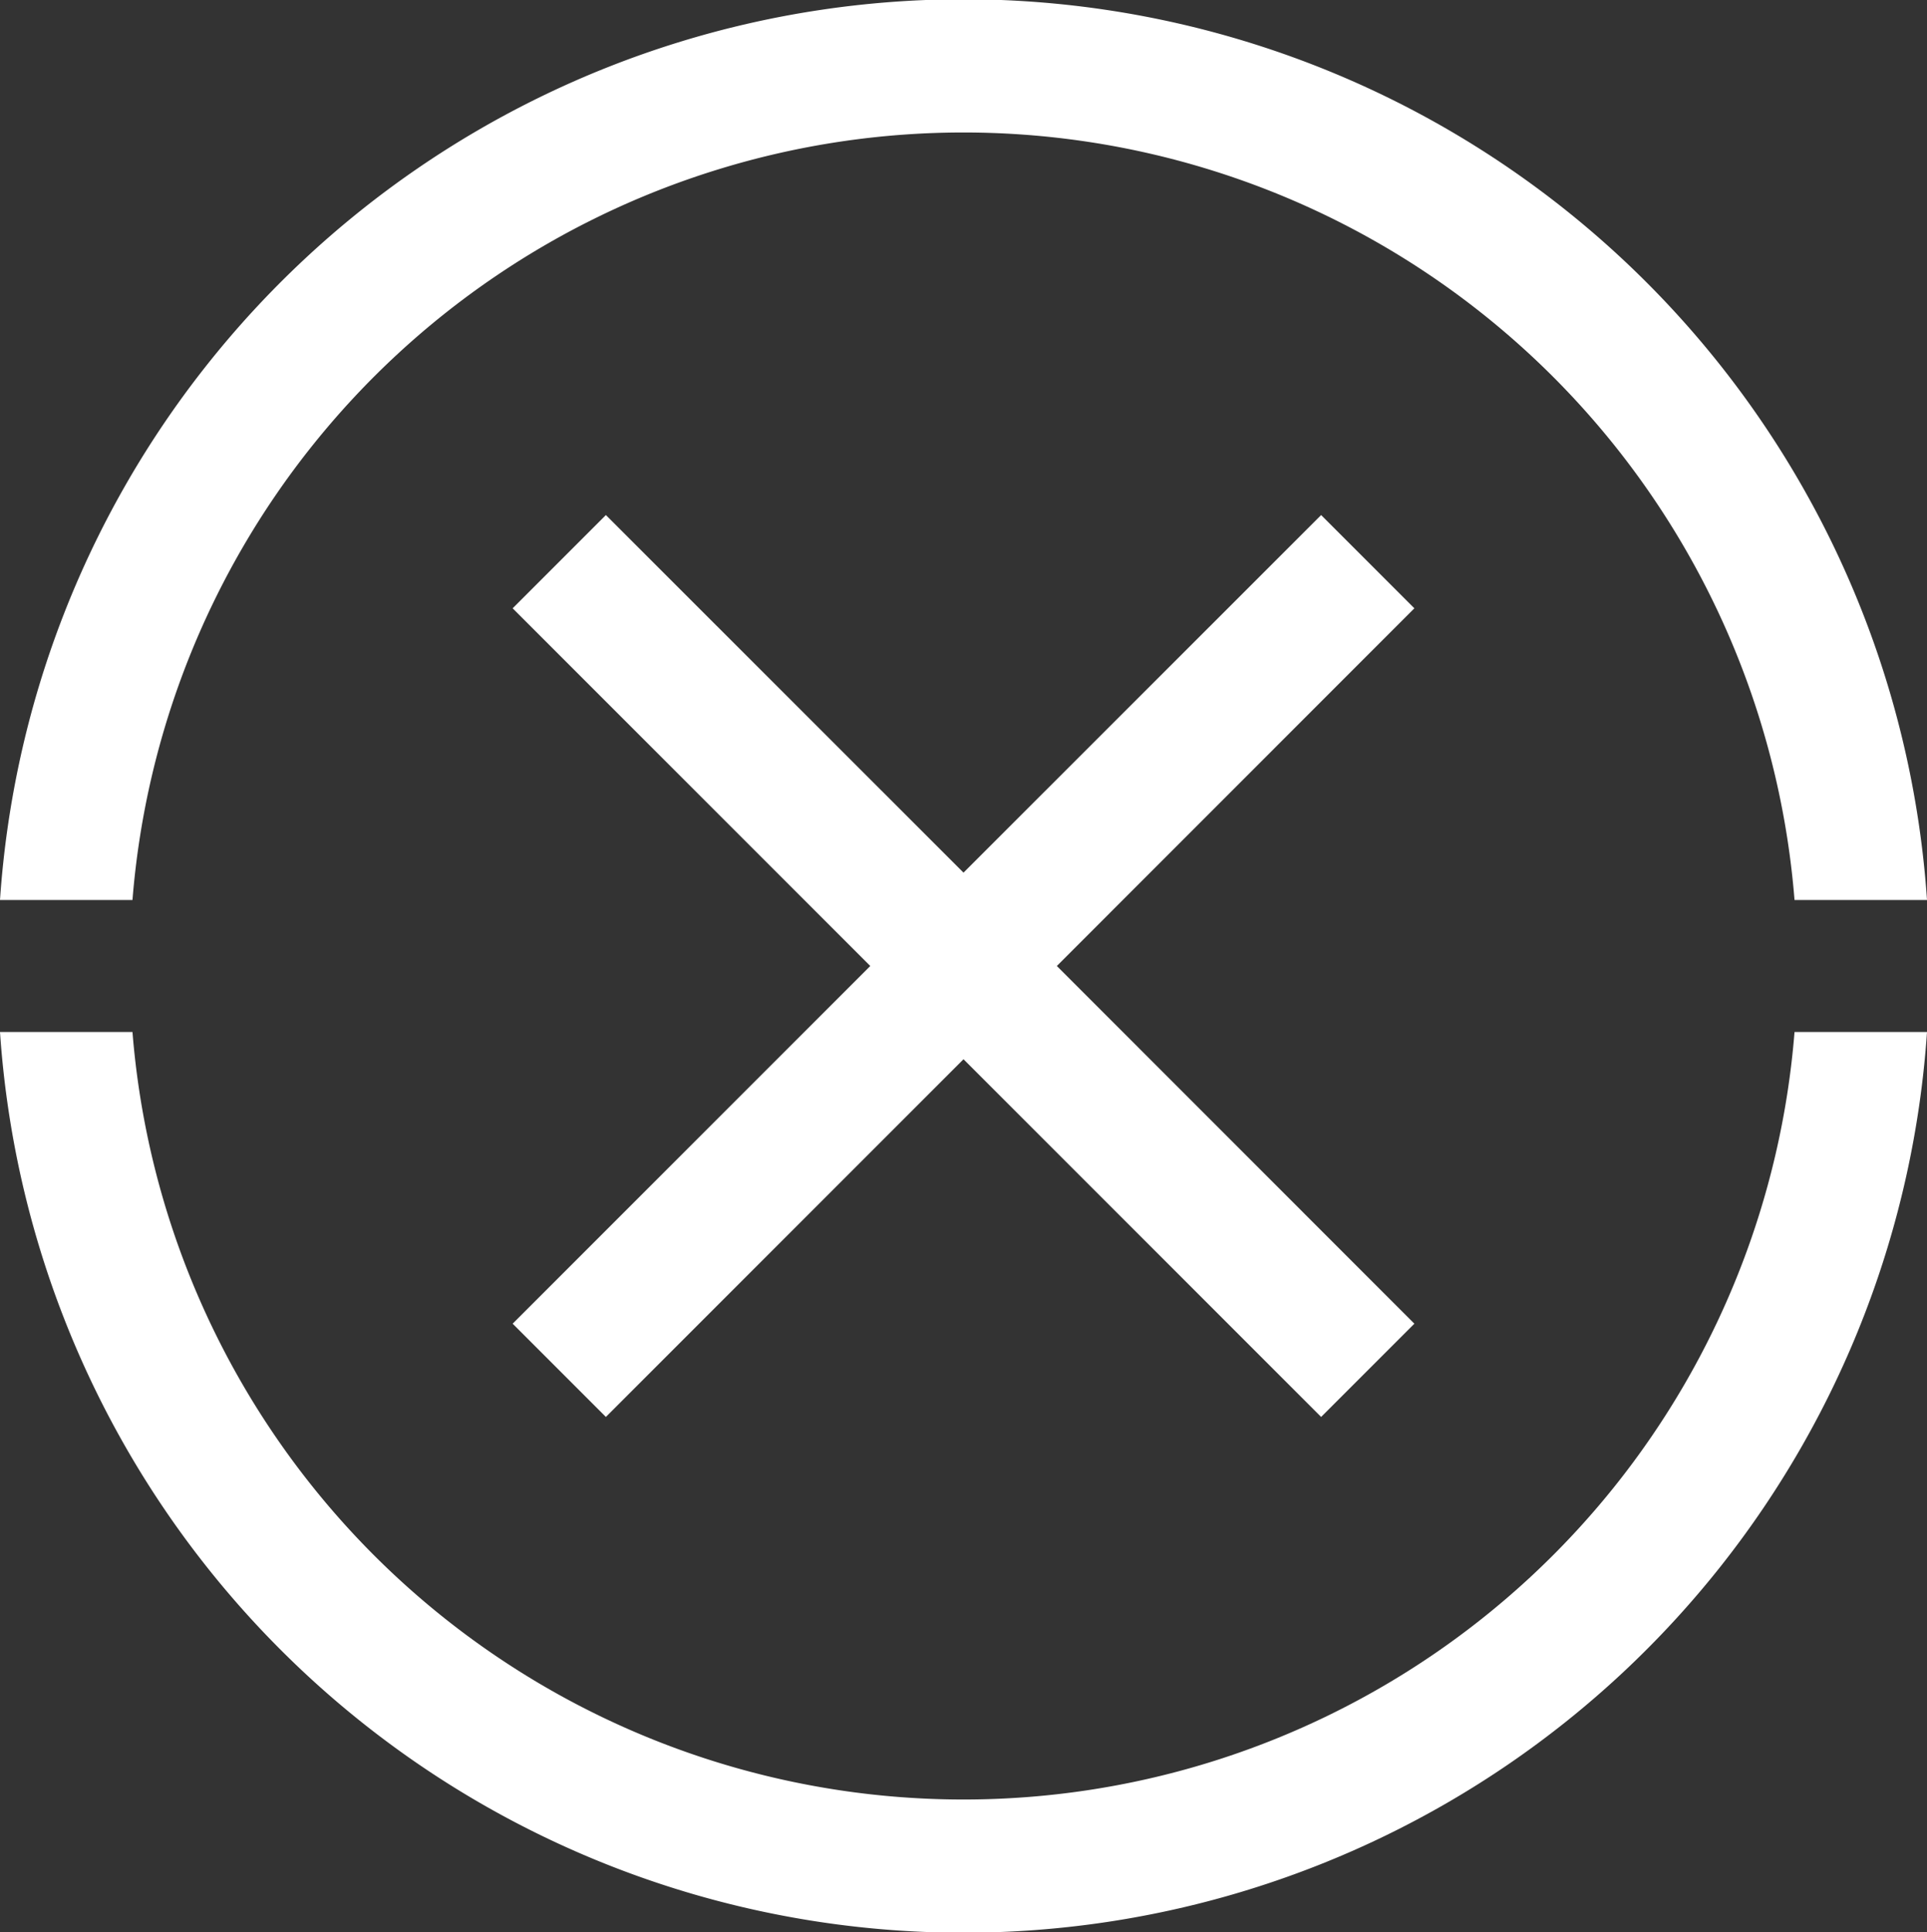 <svg xmlns="http://www.w3.org/2000/svg" viewBox="0 0 175.28 175.7"><rect x="0" y="0" width="175.28" height="175.7" fill="#333333" stroke="none"/><defs><style>.cls-1{fill:#fff;}</style></defs><g id="Capa_2" data-name="Capa 2"><g id="x"><path class="cls-1" d="M12.05,81.85a75.83,75.83,0,0,1,151.18,0h12.05A87.84,87.84,0,0,0,0,81.85Z"/><path class="cls-1" d="M163.23,93.85a75.83,75.83,0,0,1-151.18,0H0a87.84,87.84,0,0,0,175.28,0Z"/><polygon class="cls-1" points="128.65 55.32 120.17 46.84 87.64 79.36 55.11 46.84 46.63 55.32 79.16 87.85 46.63 120.38 55.11 128.86 87.64 96.33 120.17 128.86 128.65 120.38 96.13 87.85 128.65 55.32"/></g></g></svg>